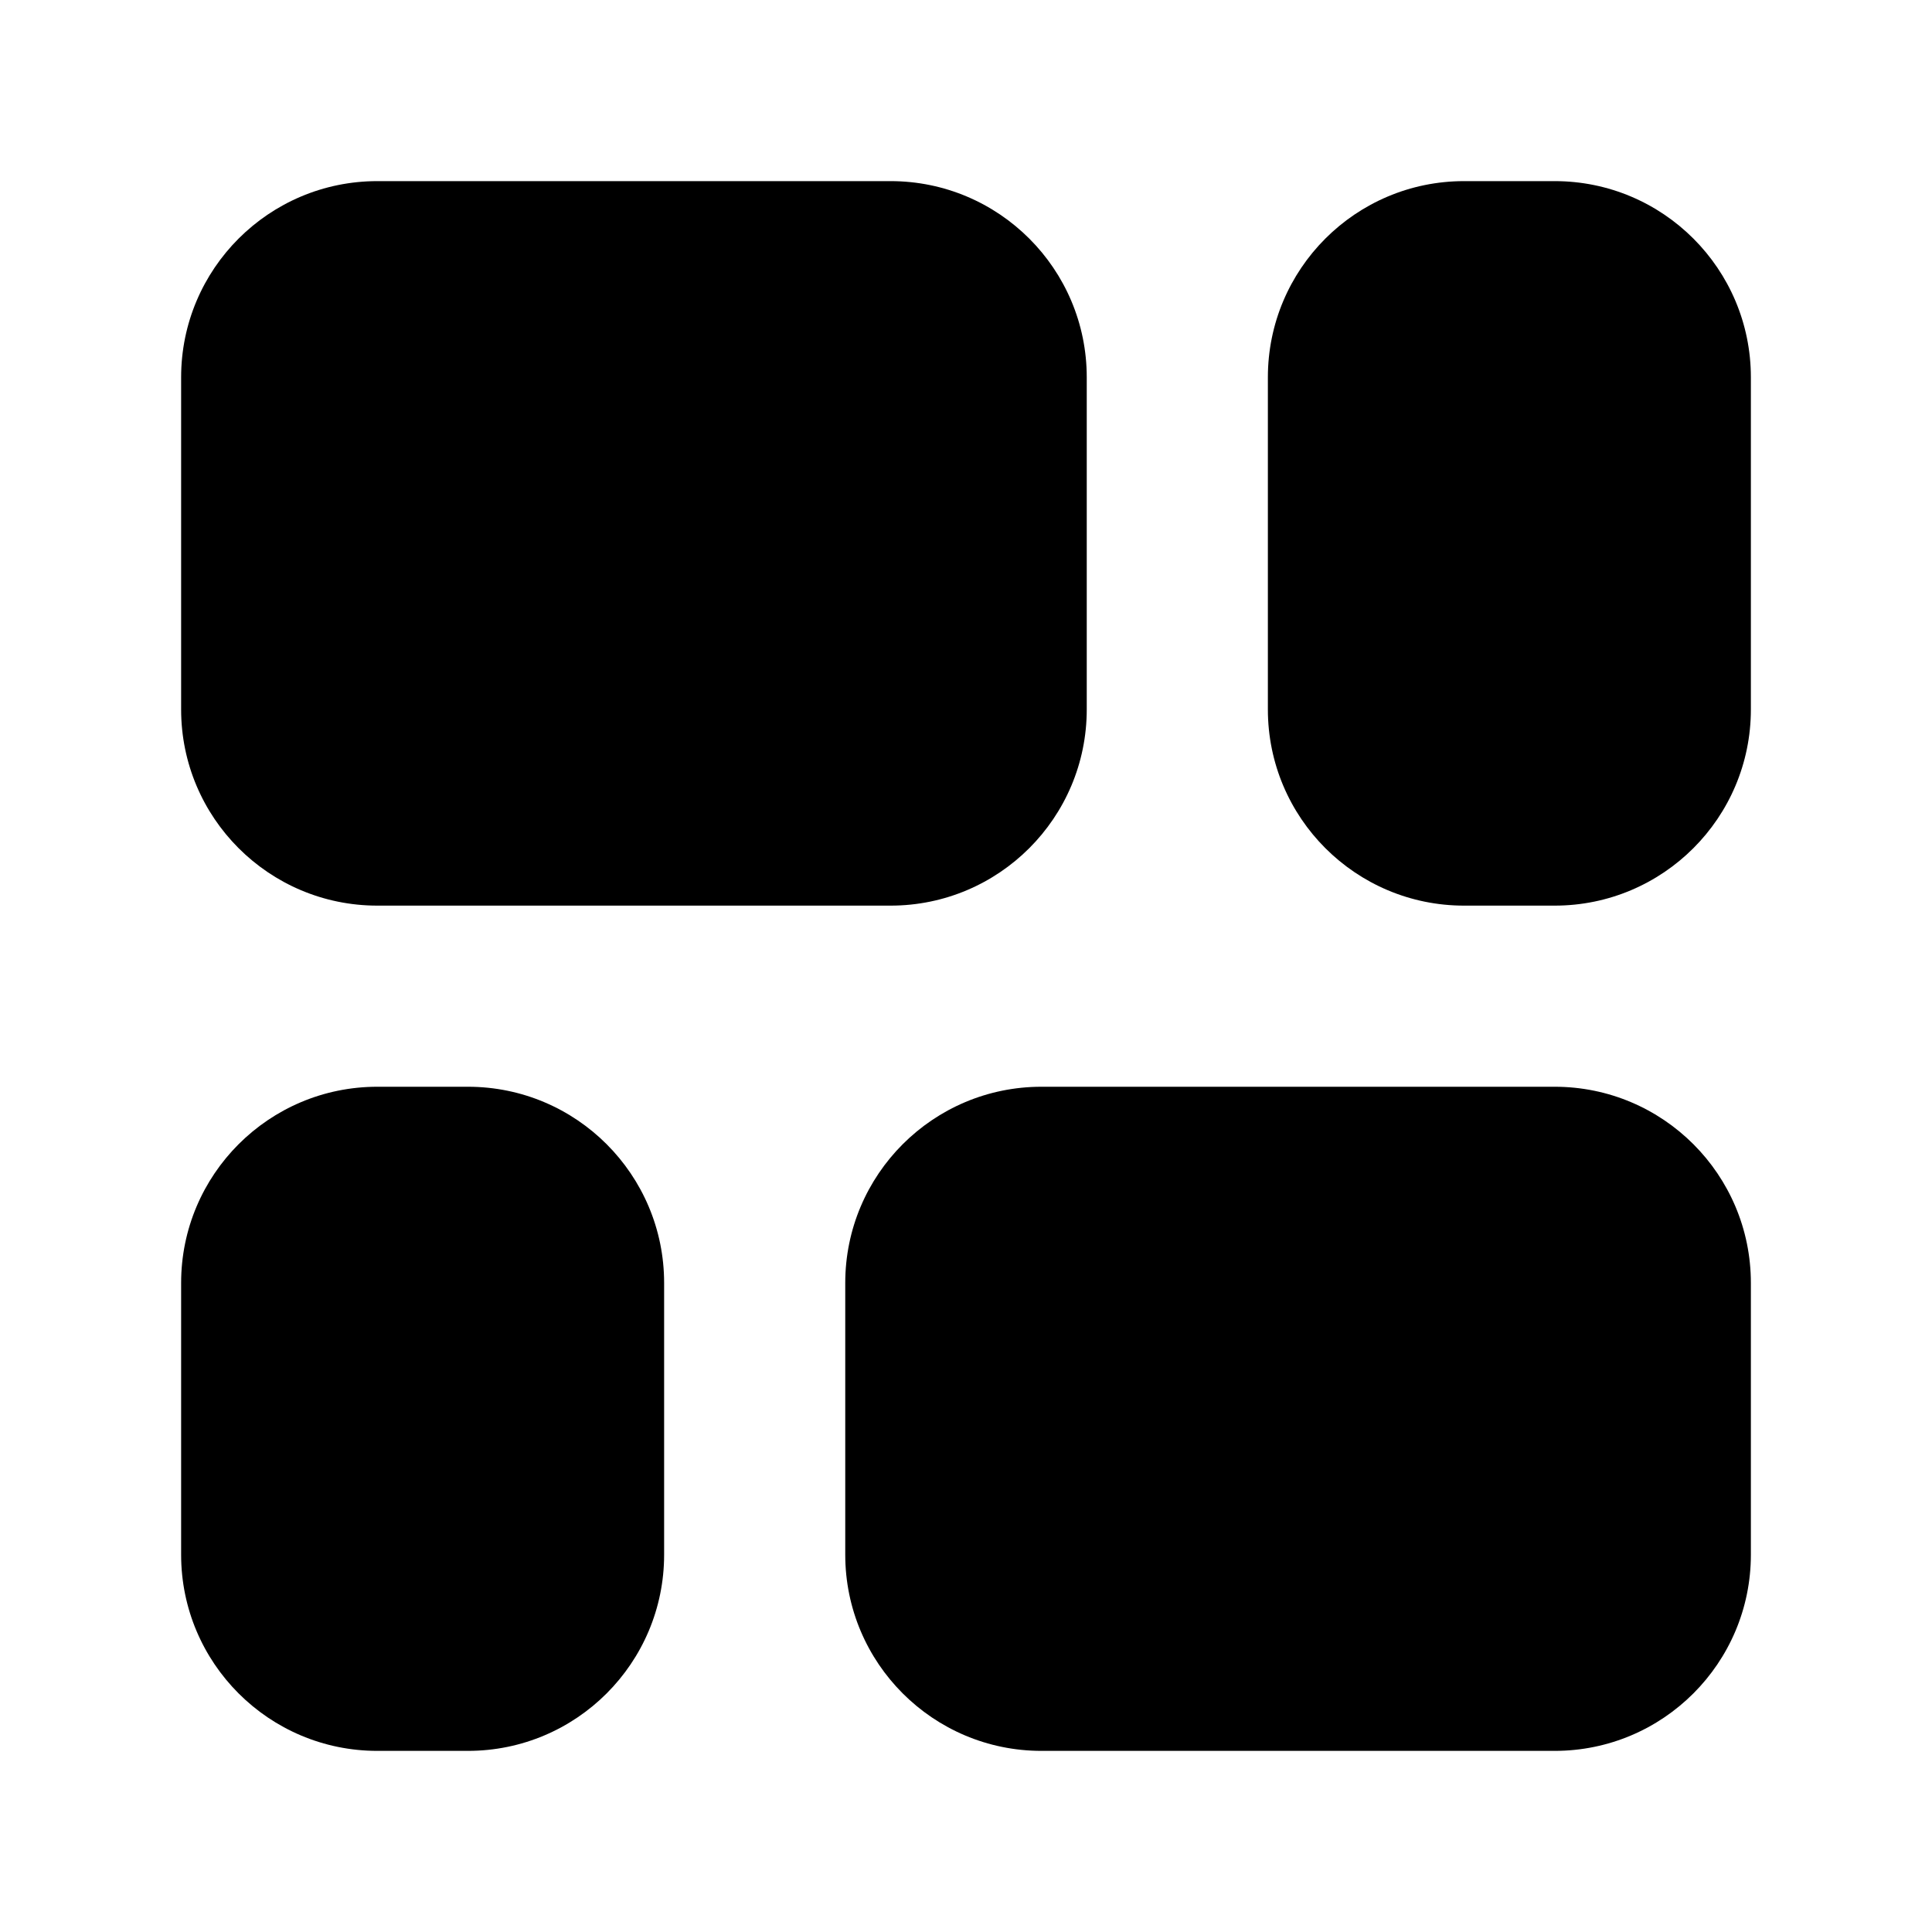 <svg width="512" height="512" viewBox="0 0 32 32" fill="none" xmlns="http://www.w3.org/2000/svg"><path d="M6.25 3C4.455 3 3 4.455 3 6.25V11.75C3 13.545 4.455 15 6.25 15H14.75C16.545 15 18 13.545 18 11.75V6.25C18 4.455 16.545 3 14.75 3H6.25ZM17.25 18C15.455 18 14 19.455 14 21.25V25.75C14 27.545 15.455 29 17.25 29H25.75C27.545 29 29 27.545 29 25.75V21.25C29 19.455 27.545 18 25.75 18H17.25ZM24.25 3C22.455 3 21 4.455 21 6.25V11.75C21 13.545 22.455 15 24.25 15H25.75C27.545 15 29 13.545 29 11.75V6.25C29 4.455 27.545 3 25.75 3H24.25ZM6.25 18C4.455 18 3 19.455 3 21.25V25.75C3 27.545 4.455 29 6.25 29H7.75C9.545 29 11 27.545 11 25.75V21.25C11 19.455 9.545 18 7.75 18H6.25Z" fill="currentColor"/></svg>